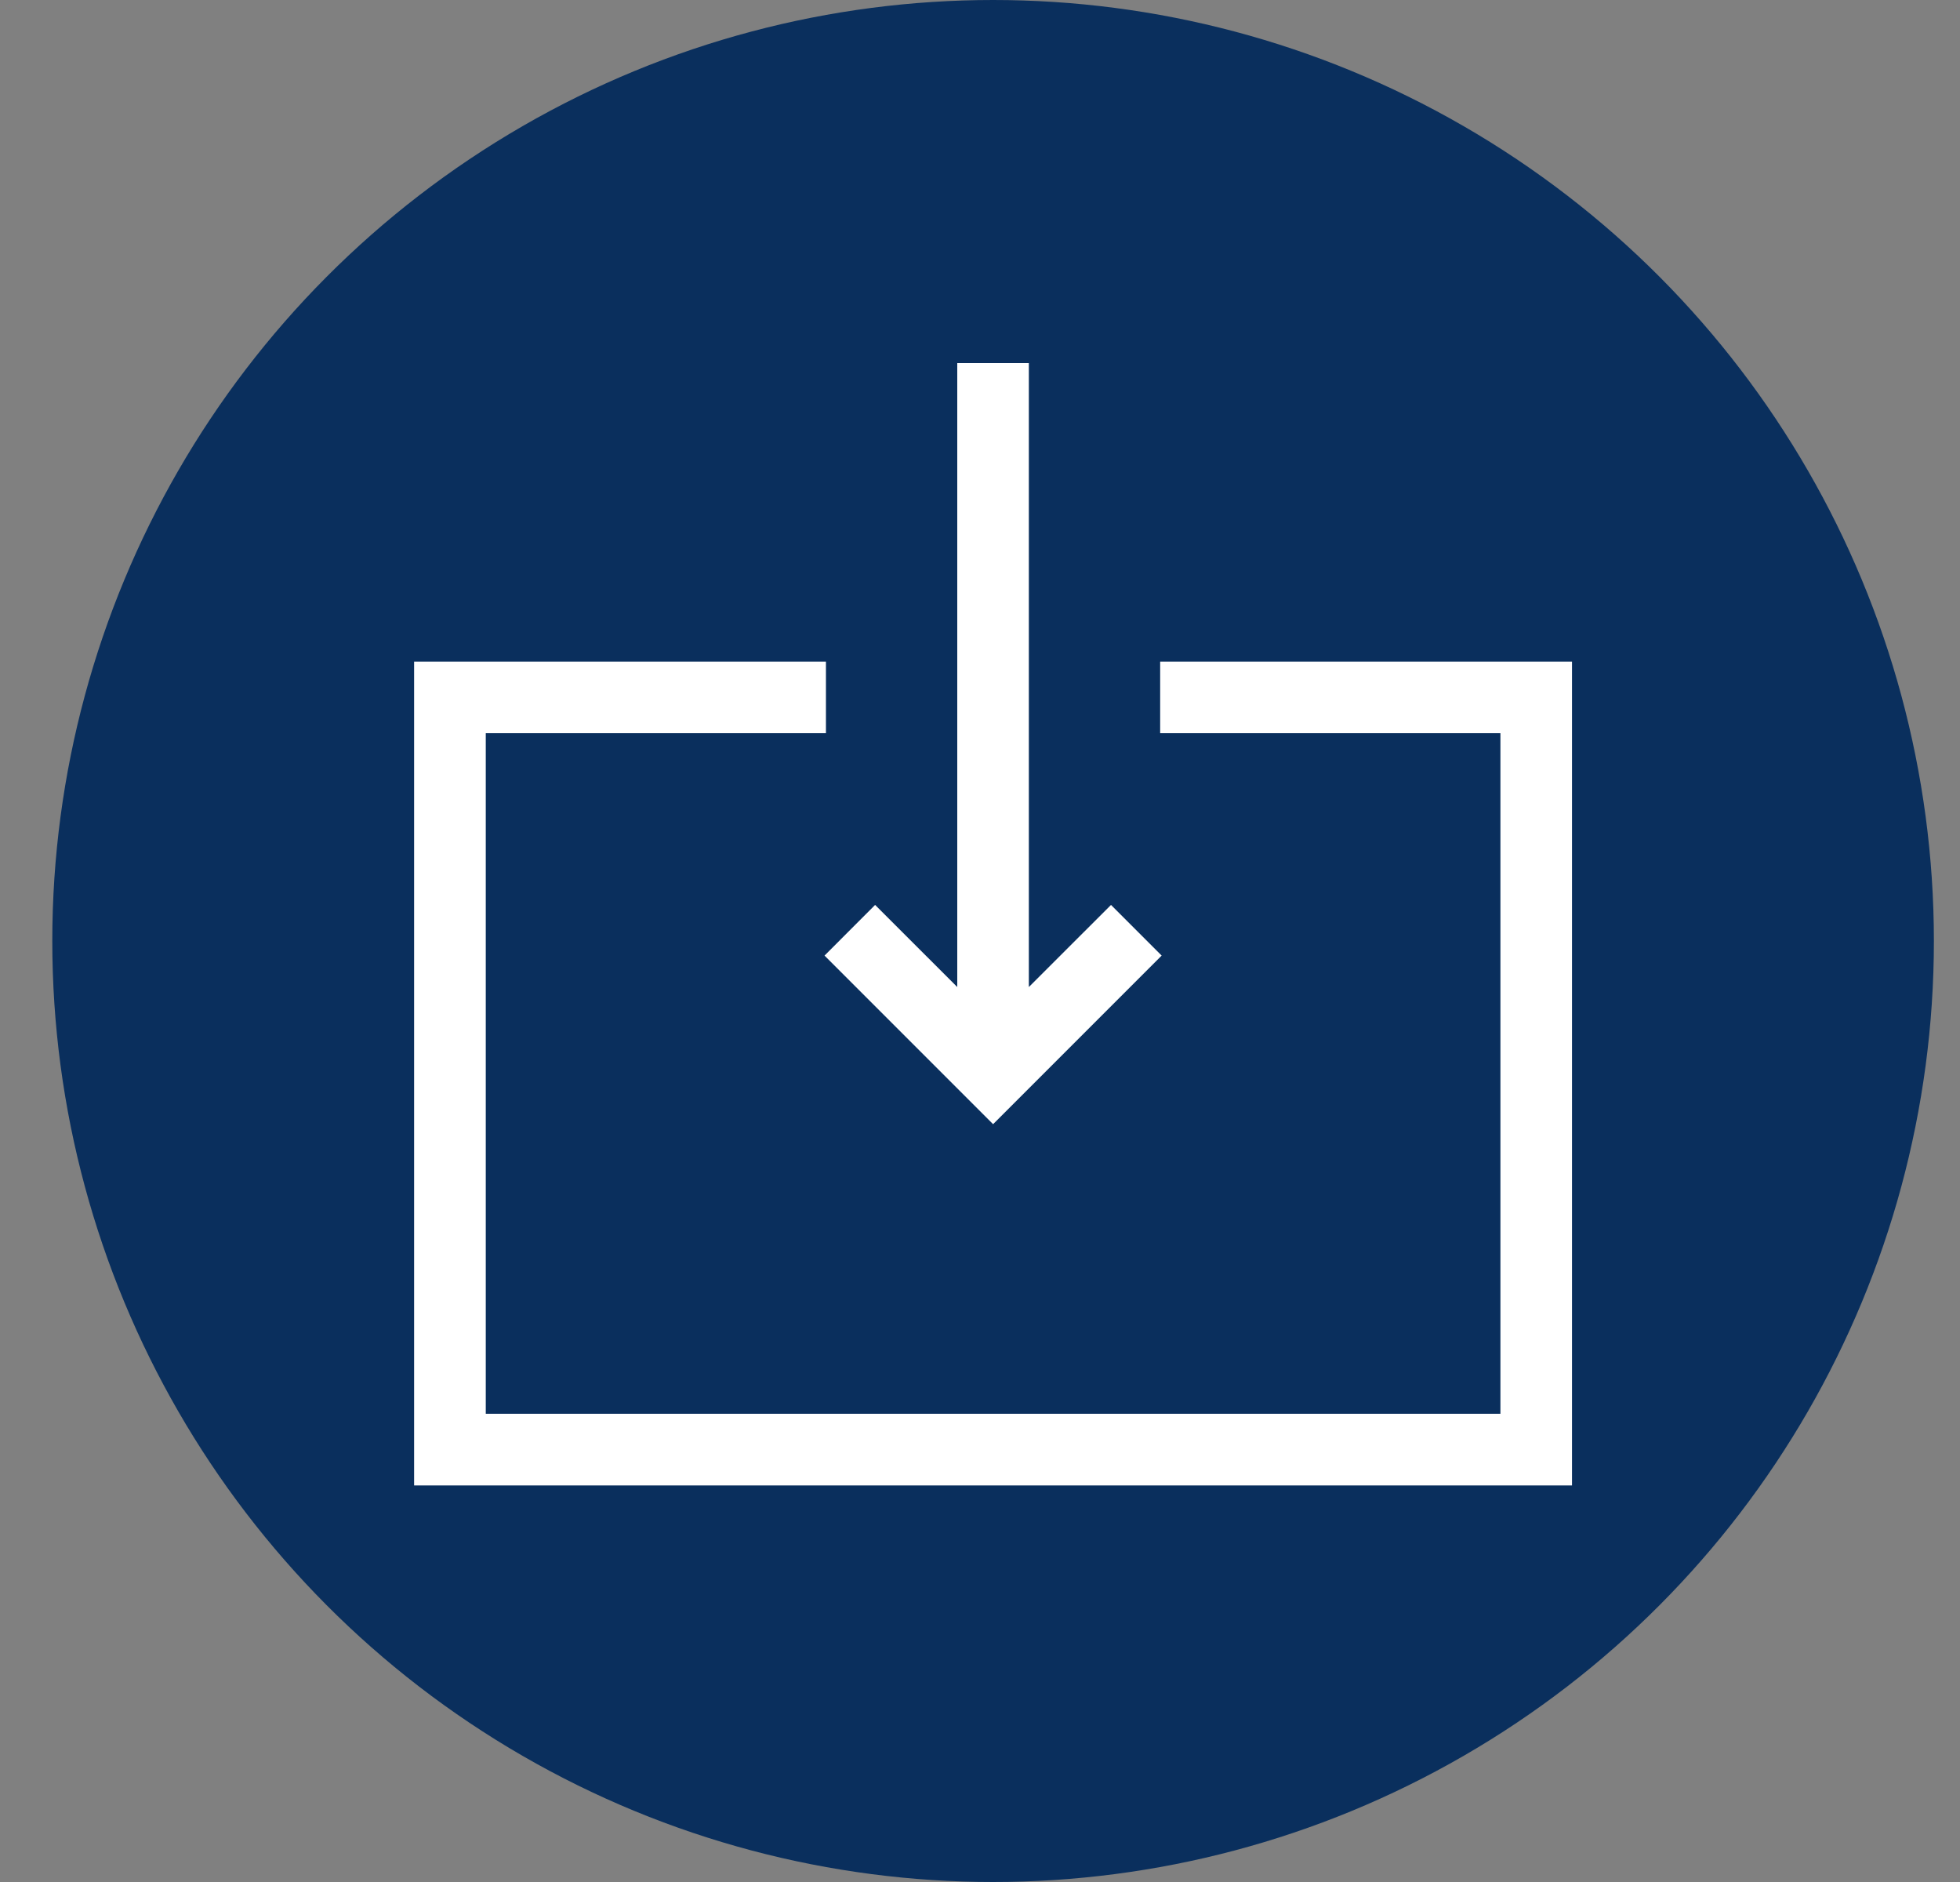 <?xml version="1.0" encoding="UTF-8" standalone="no"?>
<svg width="25px" height="24px" viewBox="0 0 25 24" version="1.1" xmlns="http://www.w3.org/2000/svg" xmlns:xlink="http://www.w3.org/1999/xlink">
    <rect x="0" y="0" width="25" height="24" fill="#808080" stroke="none"/>
    <!-- Generator: sketchtool 3.8.1 (29687) - http://www.bohemiancoding.com/sketch -->
    <title>534BBFE9-DBF7-423B-A29B-B4F3FA159E05</title>
    <desc>Created with sketchtool.</desc>
    <defs></defs>
    <g id="Page-1" stroke="none" stroke-width="1" fill="none" fill-rule="evenodd">
        <g id="6" transform="translate(-1097, -119)">
            <g id="Group-9" transform="translate(77, 82)">
                <g id="Group-13" transform="translate(987, 35)">
                    <g id="Download" transform="translate(33.667, 2)">
                        <ellipse id="Circle" fill="#0A2F5D" cx="12" cy="12" rx="12" ry="12"></ellipse>
                        <g id="download" transform="translate(4.615, 4.615)" fill="#FFFFFF">
                            <g id="Group">
                                <polygon id="Shape" points="9.516 3.822 9.516 4.735 13.856 4.735 13.856 13.414 0.914 13.414 0.914 4.735 5.253 4.735 5.253 3.822 0 3.822 0 14.328 14.769 14.328 14.769 3.822"></polygon>
                                <polygon id="Shape" points="5.235 7.571 7.385 9.721 9.535 7.571 8.889 6.925 7.841 7.972 7.841 0.015 6.928 0.015 6.928 7.972 5.88 6.925"></polygon>
                            </g>
                        </g>
                    </g>
                </g>
            </g>
        </g>
    </g>
</svg>